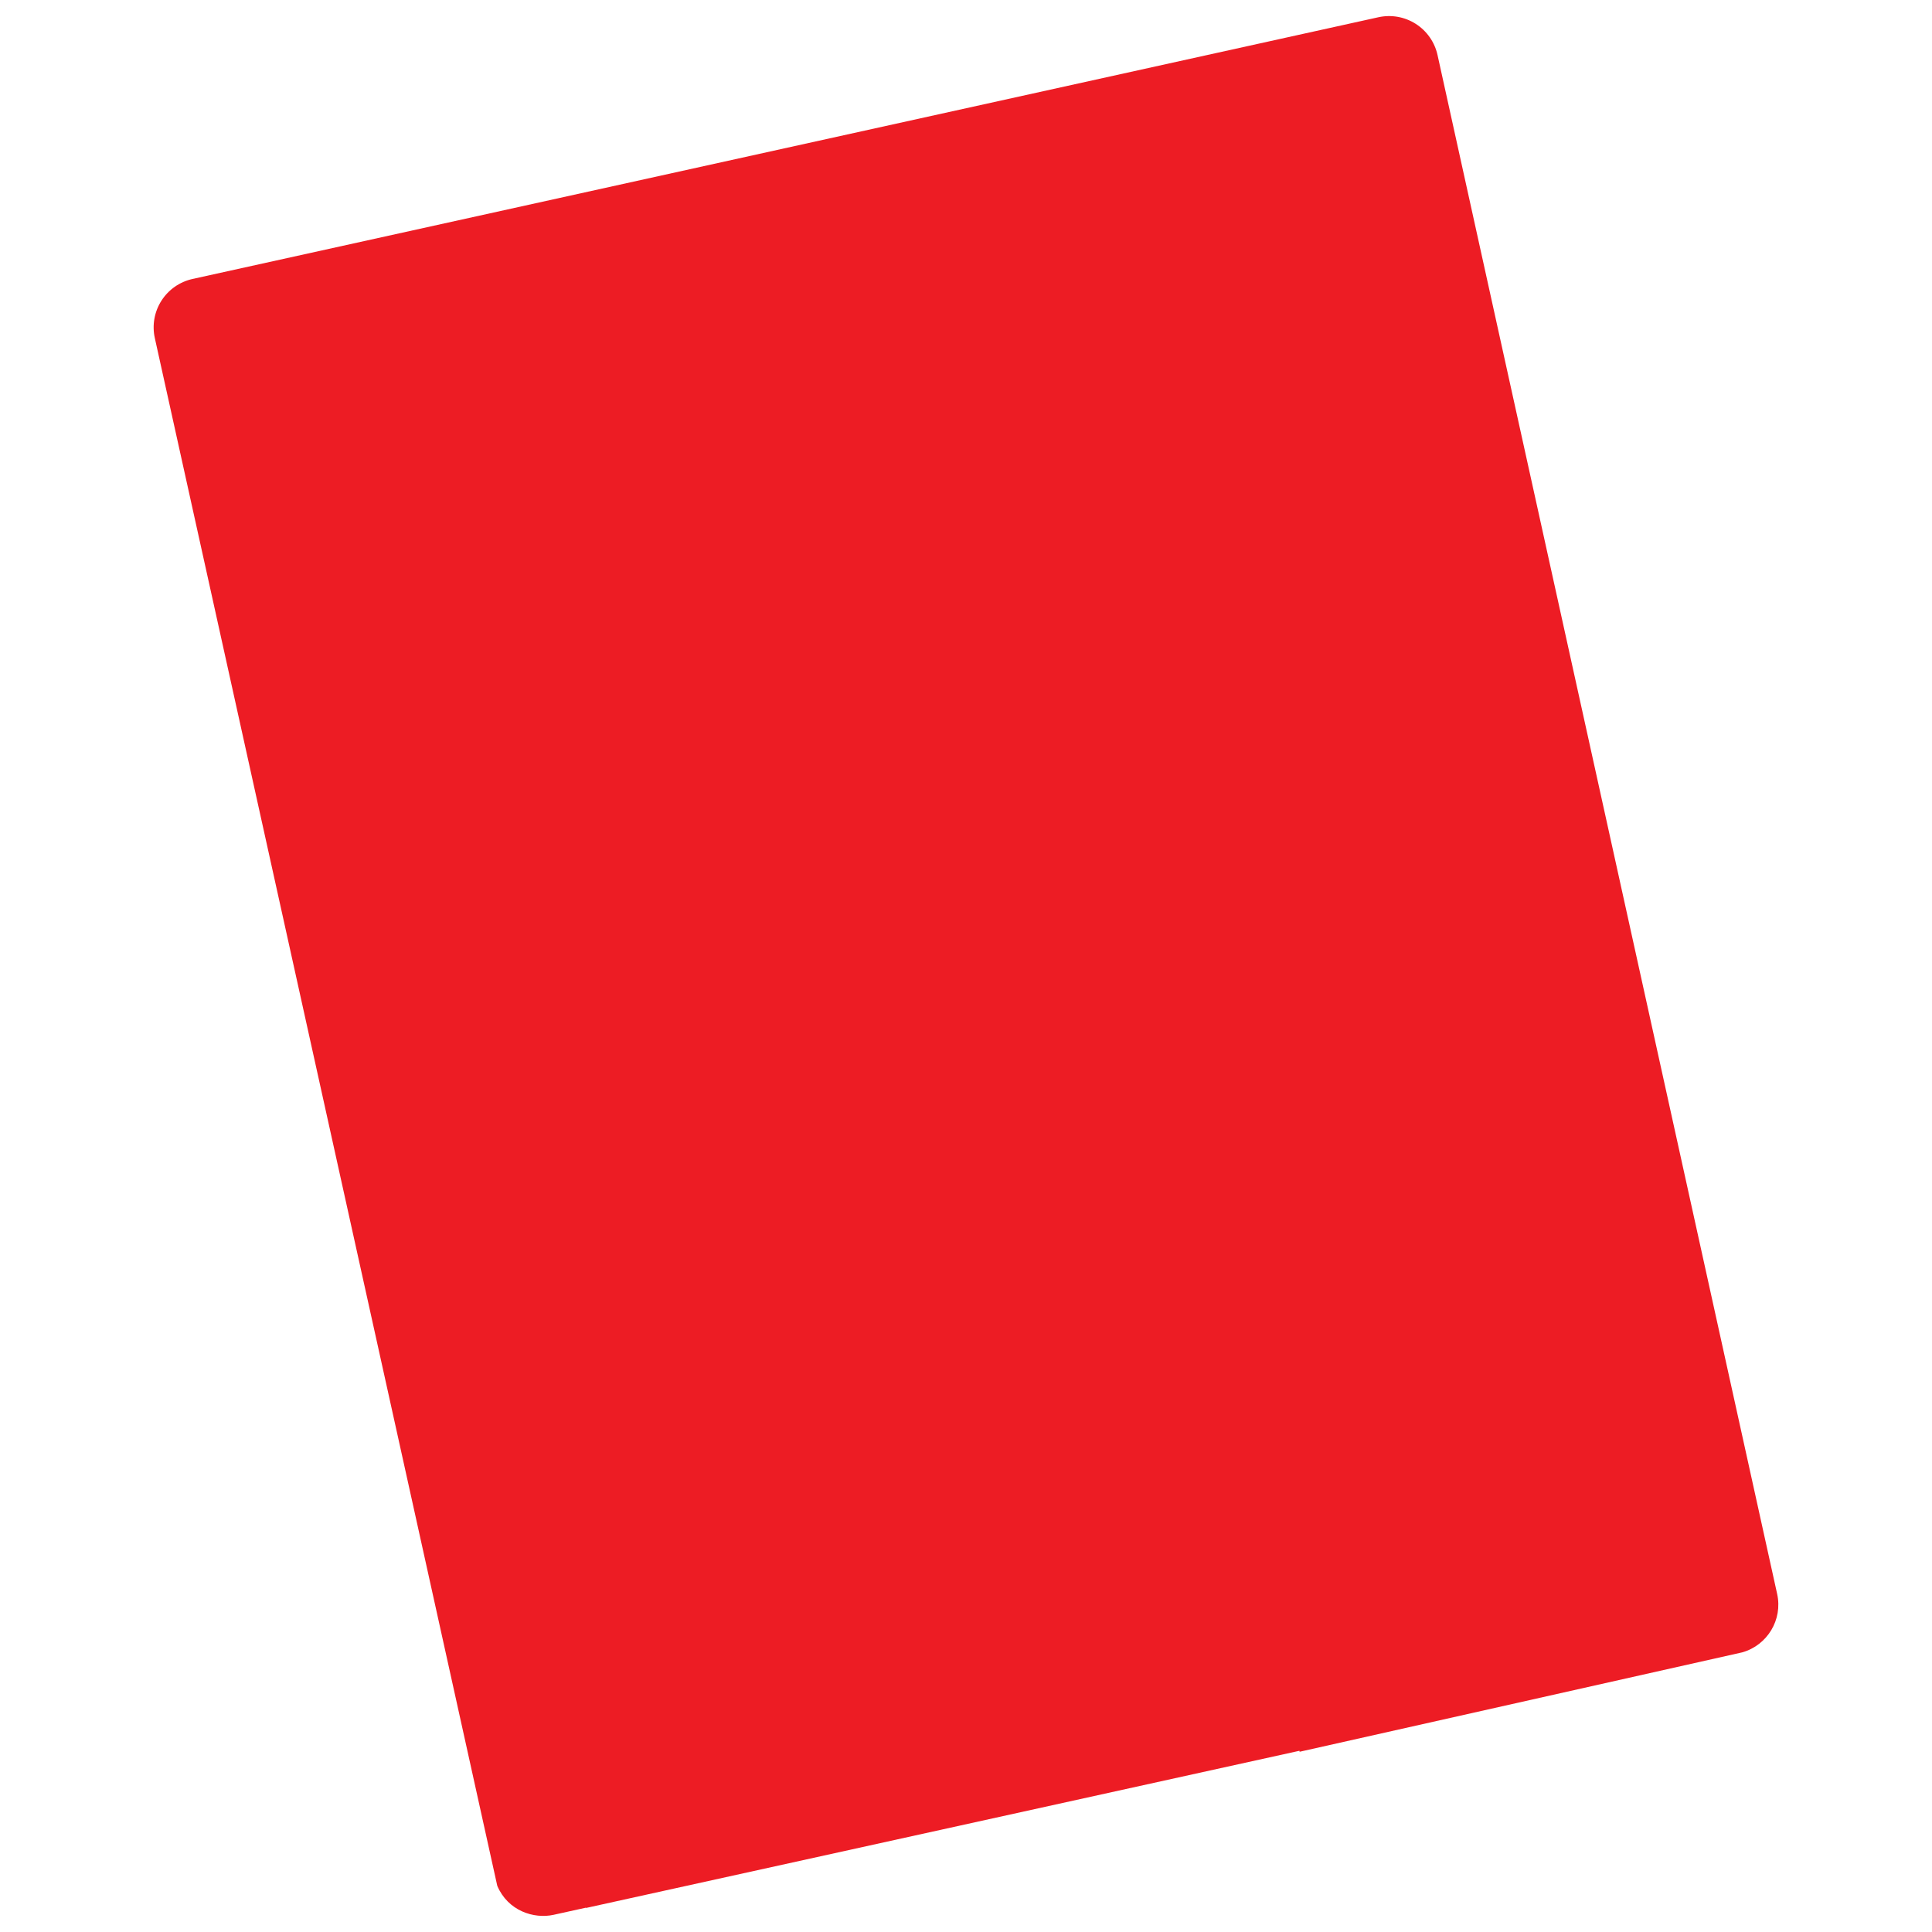 <?xml version="1.0" encoding="utf-8"?>
<!-- Generator: Adobe Illustrator 16.0.0, SVG Export Plug-In . SVG Version: 6.00 Build 0)  -->
<!DOCTYPE svg PUBLIC "-//W3C//DTD SVG 1.1//EN" "http://www.w3.org/Graphics/SVG/1.1/DTD/svg11.dtd">
<svg version="1.1" id="Layer_1" xmlns="http://www.w3.org/2000/svg" xmlns:xlink="http://www.w3.org/1999/xlink" x="0px" y="0px"
	 width="120px" height="120px" viewBox="0 0 120 120" enable-background="new 0 0 120 120" xml:space="preserve">
<path fill="#ED1C24" d="M110.383,99.007L89.287,3.415c-0.177-0.798-0.662-1.492-1.351-1.932s-1.523-0.587-2.321-0.412L11.959,17.327
	c-0.797,0.176-1.492,0.661-1.932,1.35S9.44,20.2,9.616,20.997l21.271,96.136c0.662,1.556,2.271,2.068,3.496,1.8l2.013-0.444
	l-0.001,0.019l44.319-9.764l0.005,0.062l27.503-6.177C109.774,102.184,110.735,100.605,110.383,99.007z"/>
</svg>
